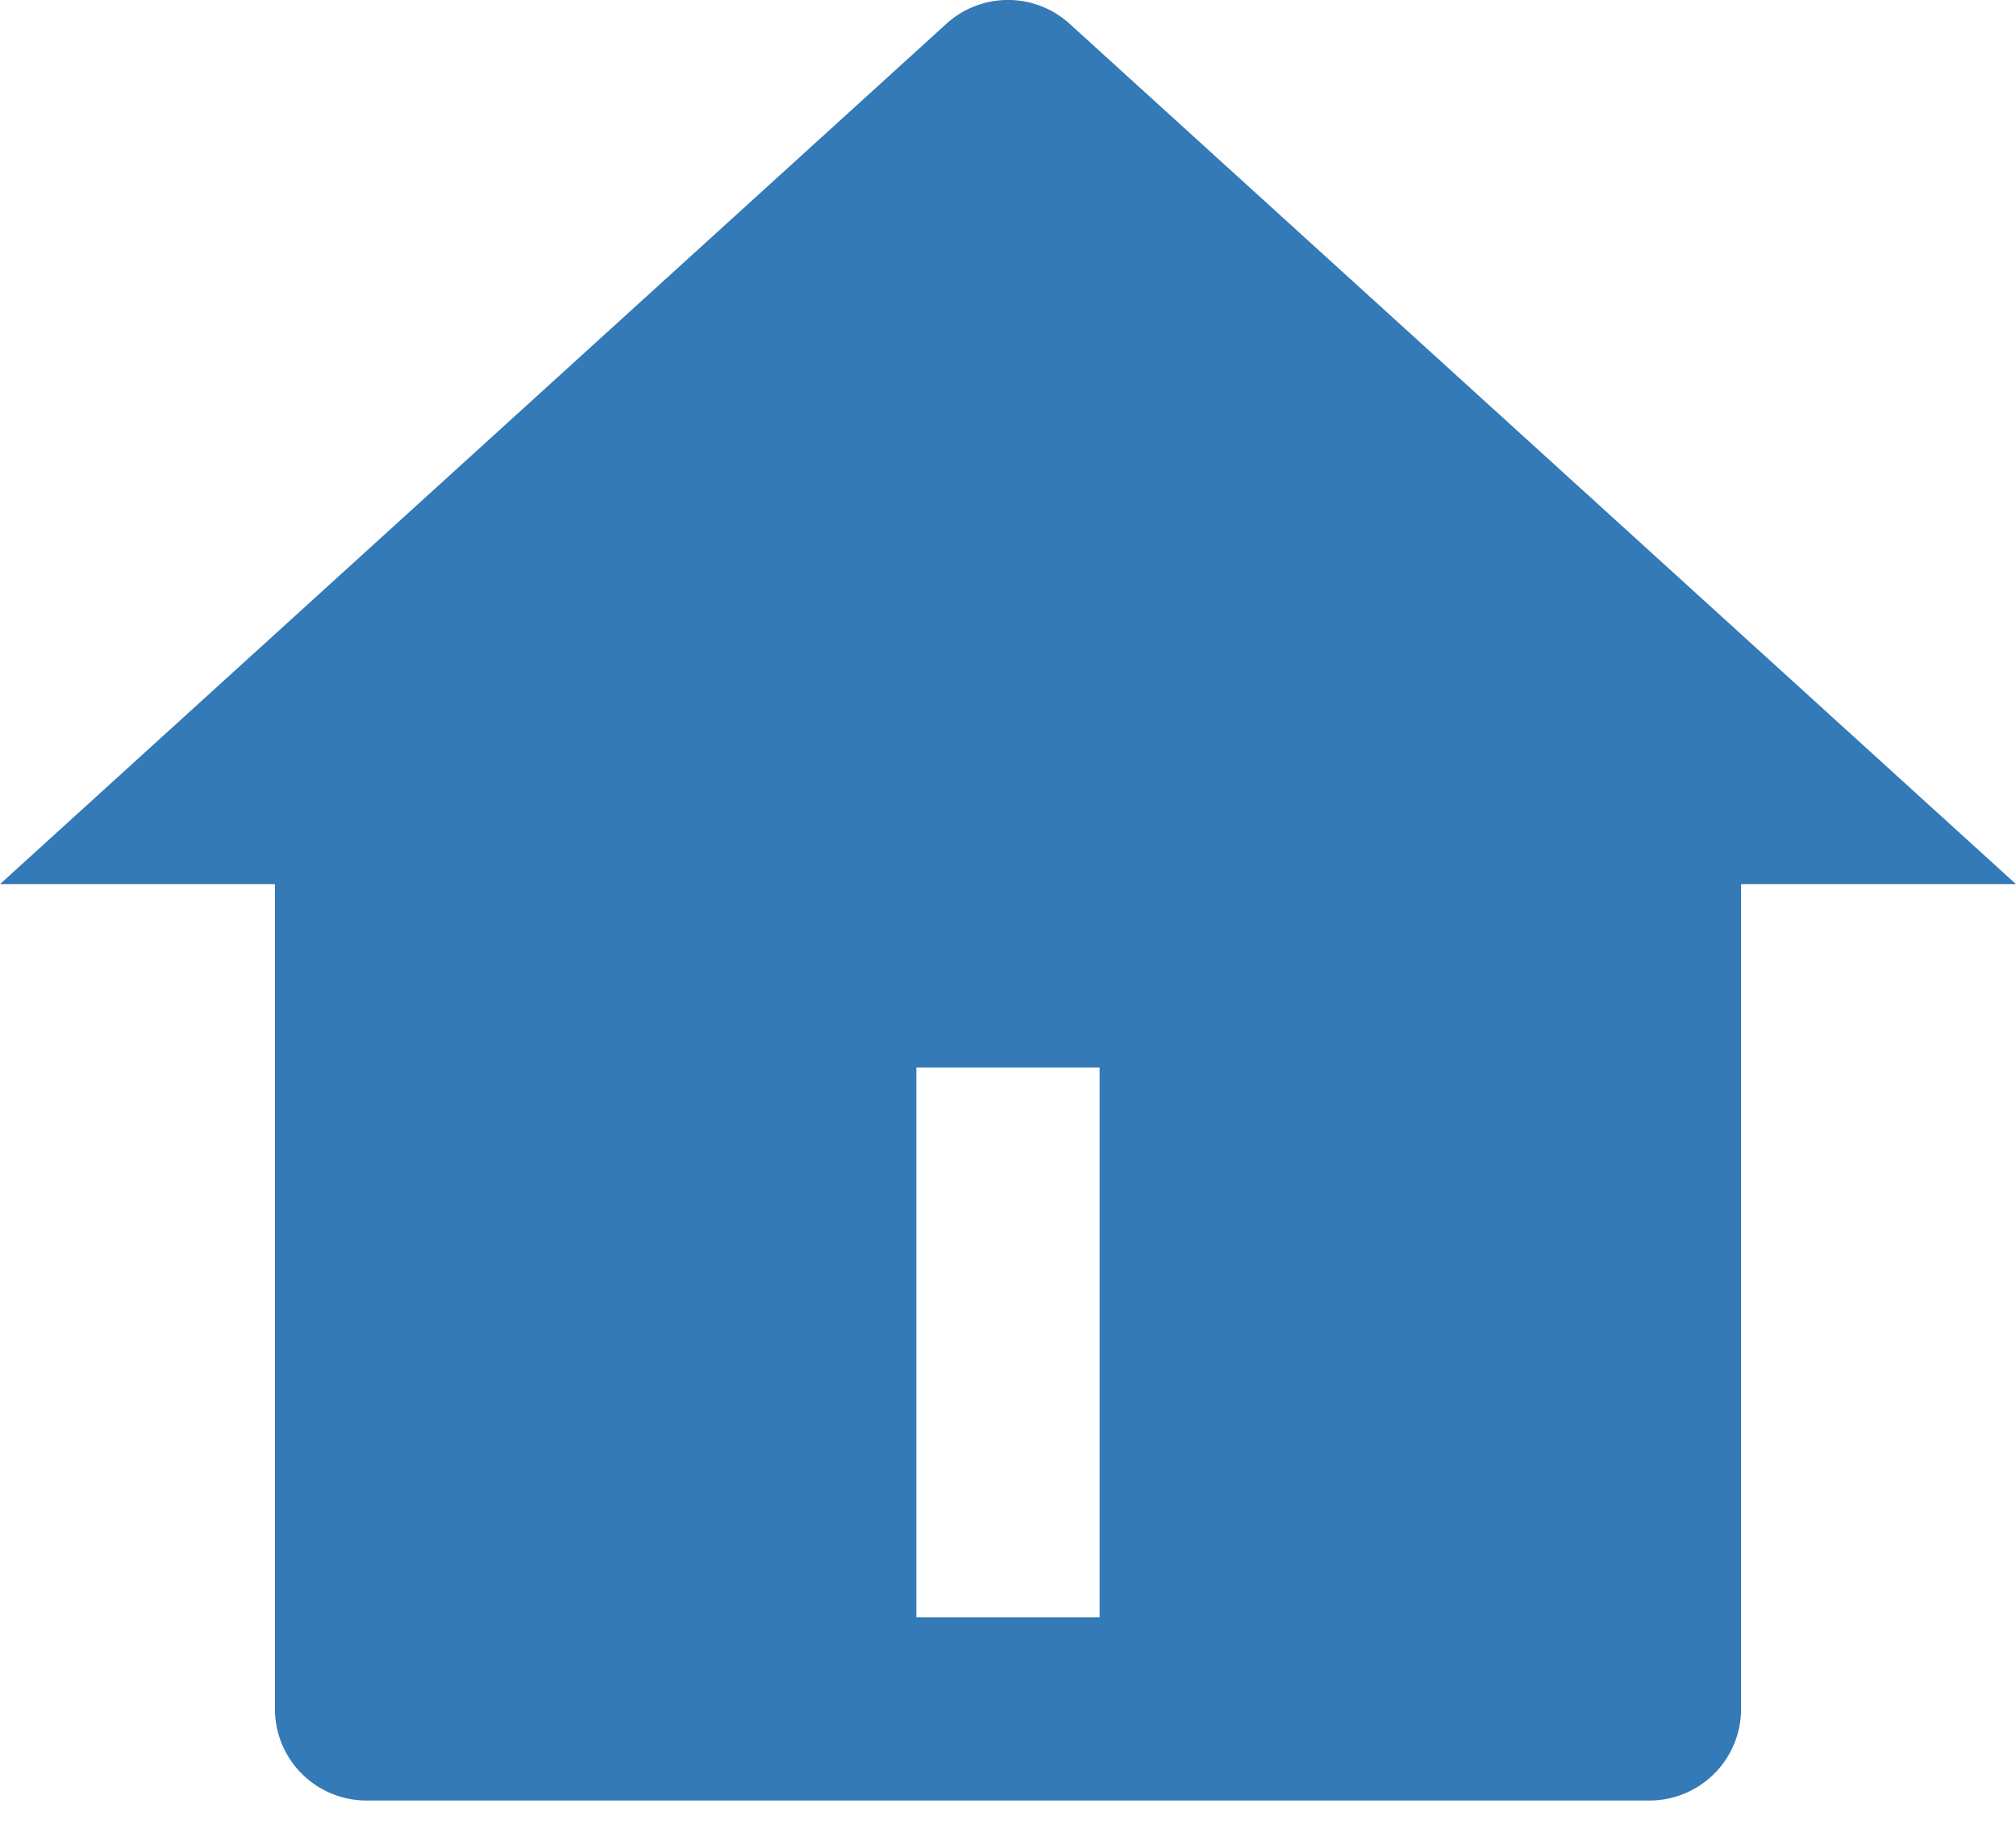 <svg xmlns="http://www.w3.org/2000/svg" width="22" height="20" fill="none" xmlns:v="https://vecta.io/nano"><path d="M19 18.648a1 1 0 0 1-1 1H4a1 1 0 0 1-1-1v-9H0L10.327.26a1 1 0 0 1 1.346 0L22 9.648h-3v9zm-9-7v6h2v-6h-2z" fill="#337ab7"/></svg>